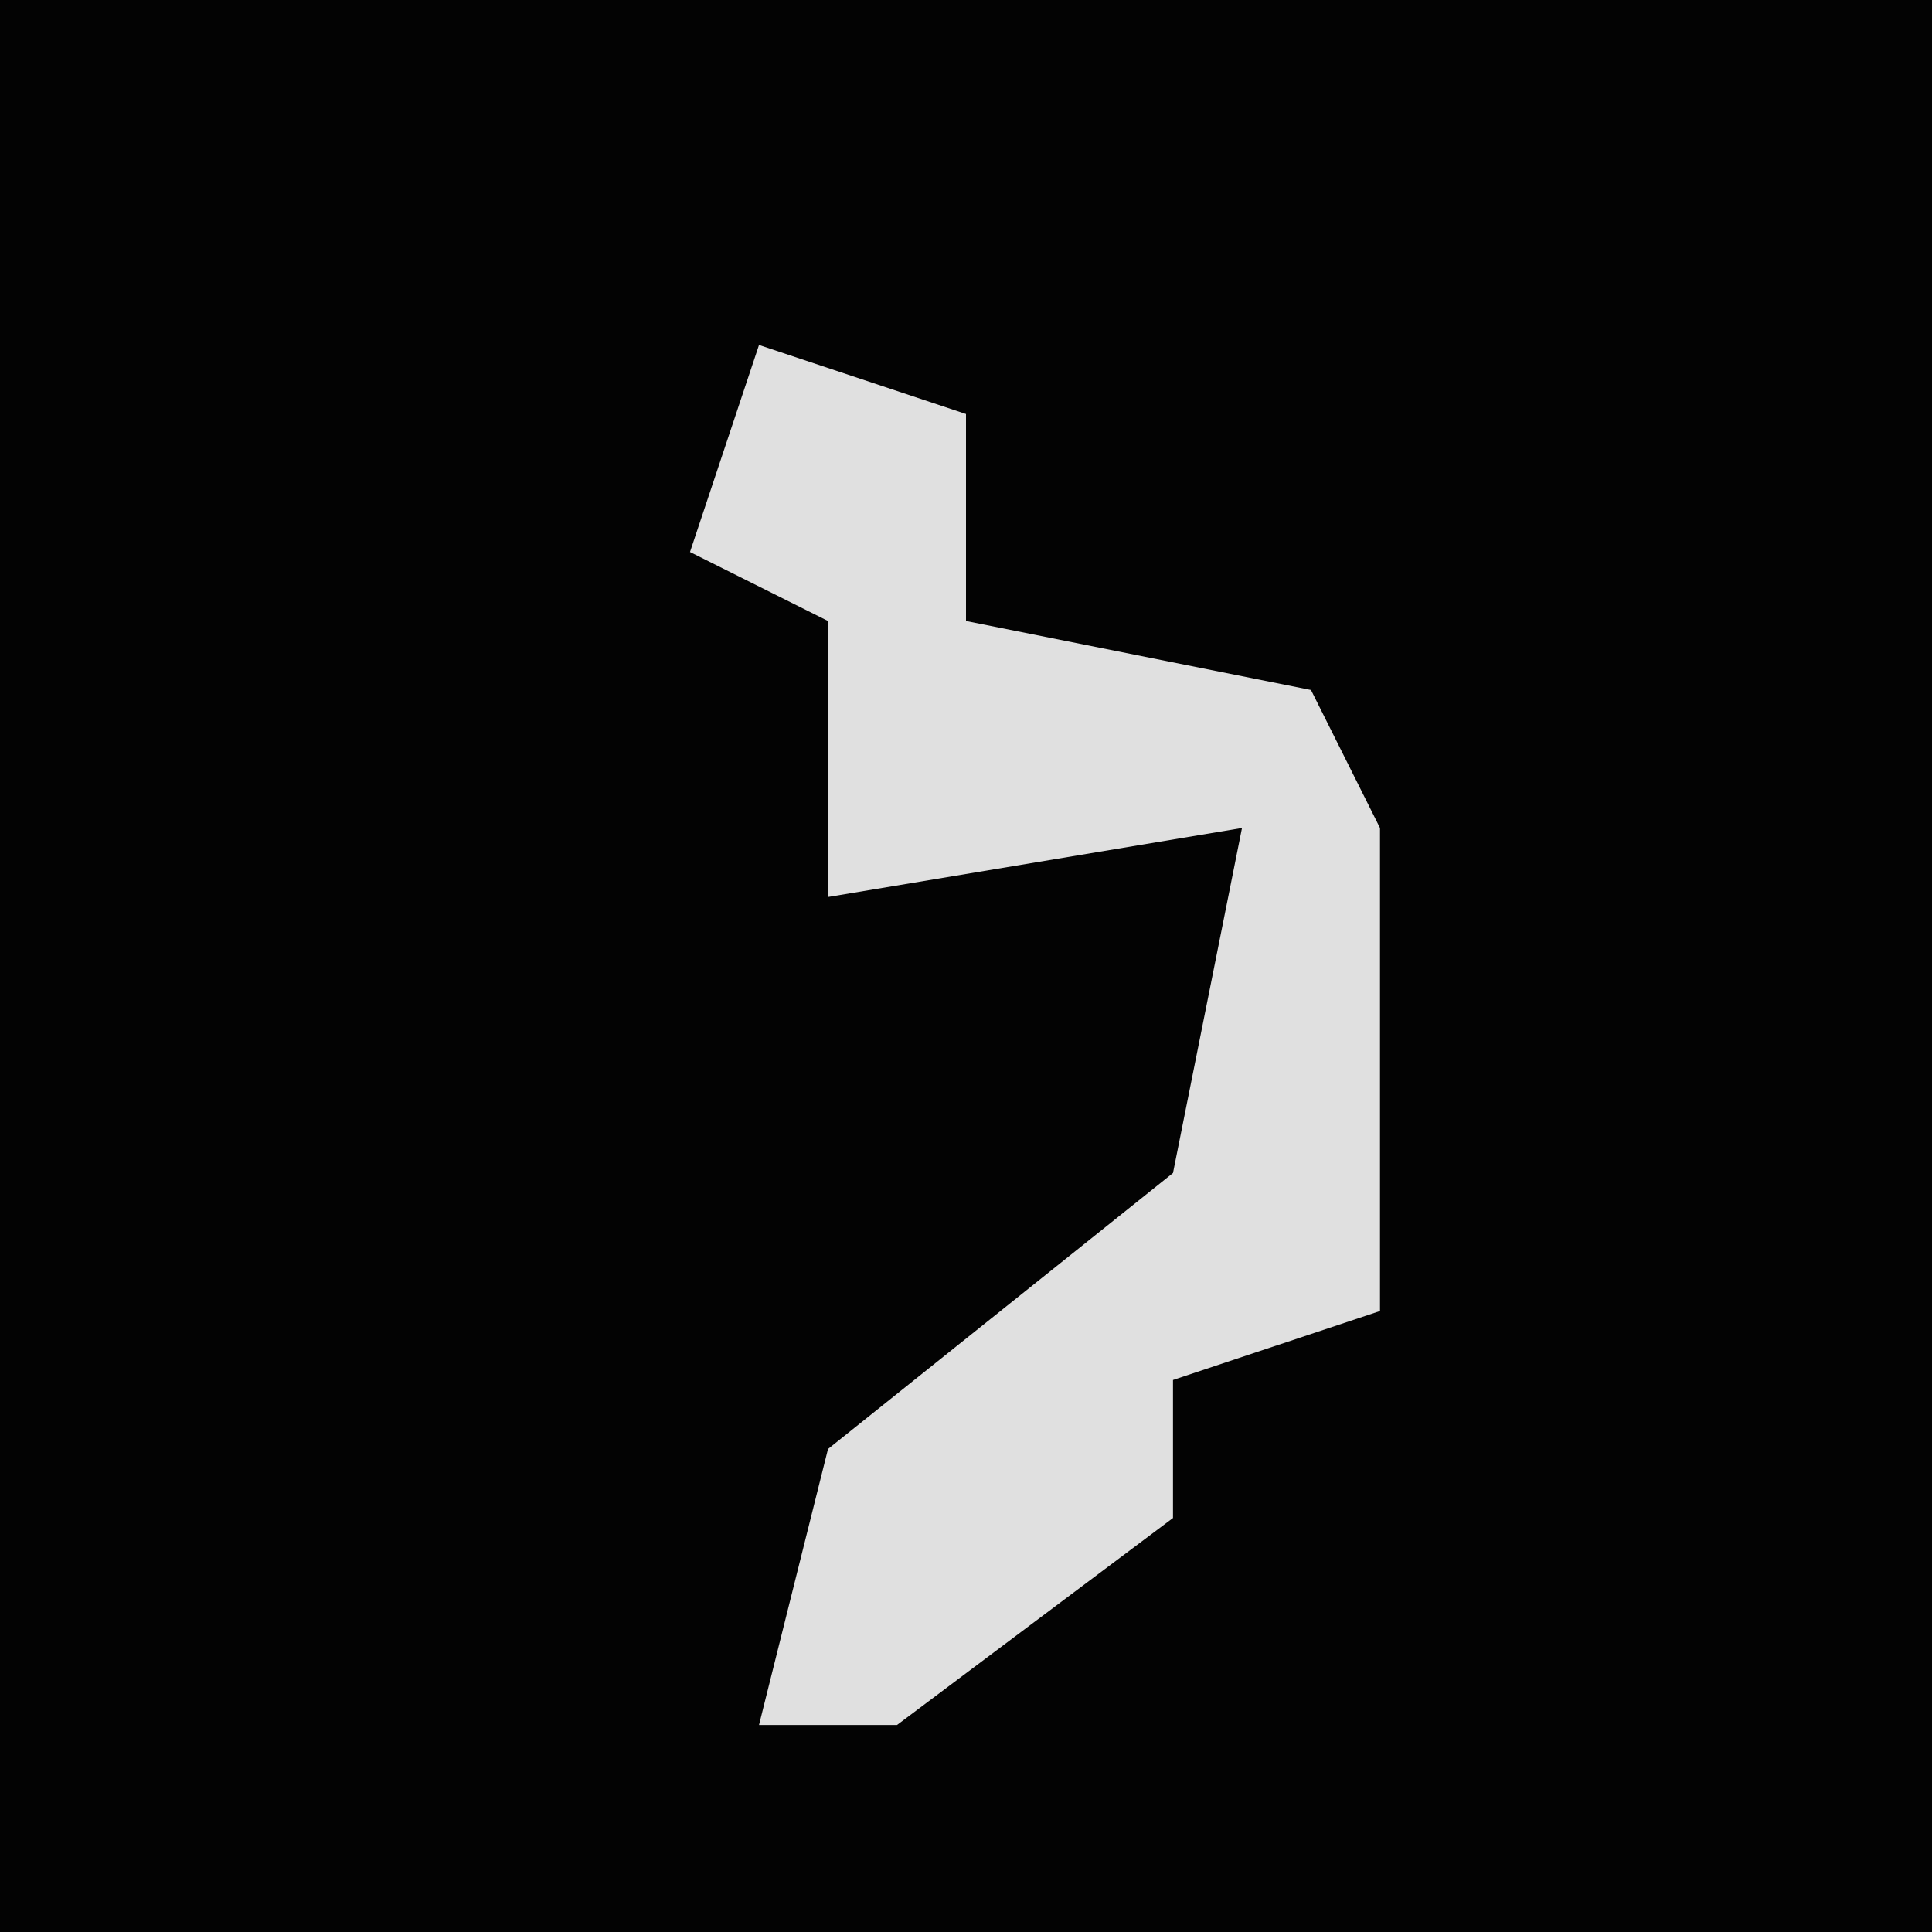<?xml version="1.0" encoding="UTF-8"?>
<svg version="1.1" xmlns="http://www.w3.org/2000/svg" width="28" height="28">
<path d="M0,0 L28,0 L28,28 L0,28 Z " fill="#030303" transform="translate(0,0)"/>
<path d="M0,0 L3,1 L3,4 L8,5 L9,7 L9,14 L6,15 L6,17 L2,20 L0,20 L1,16 L6,12 L7,7 L1,8 L1,4 L-1,3 Z " fill="#E0E0E0" transform="translate(11,5)"/>
</svg>
